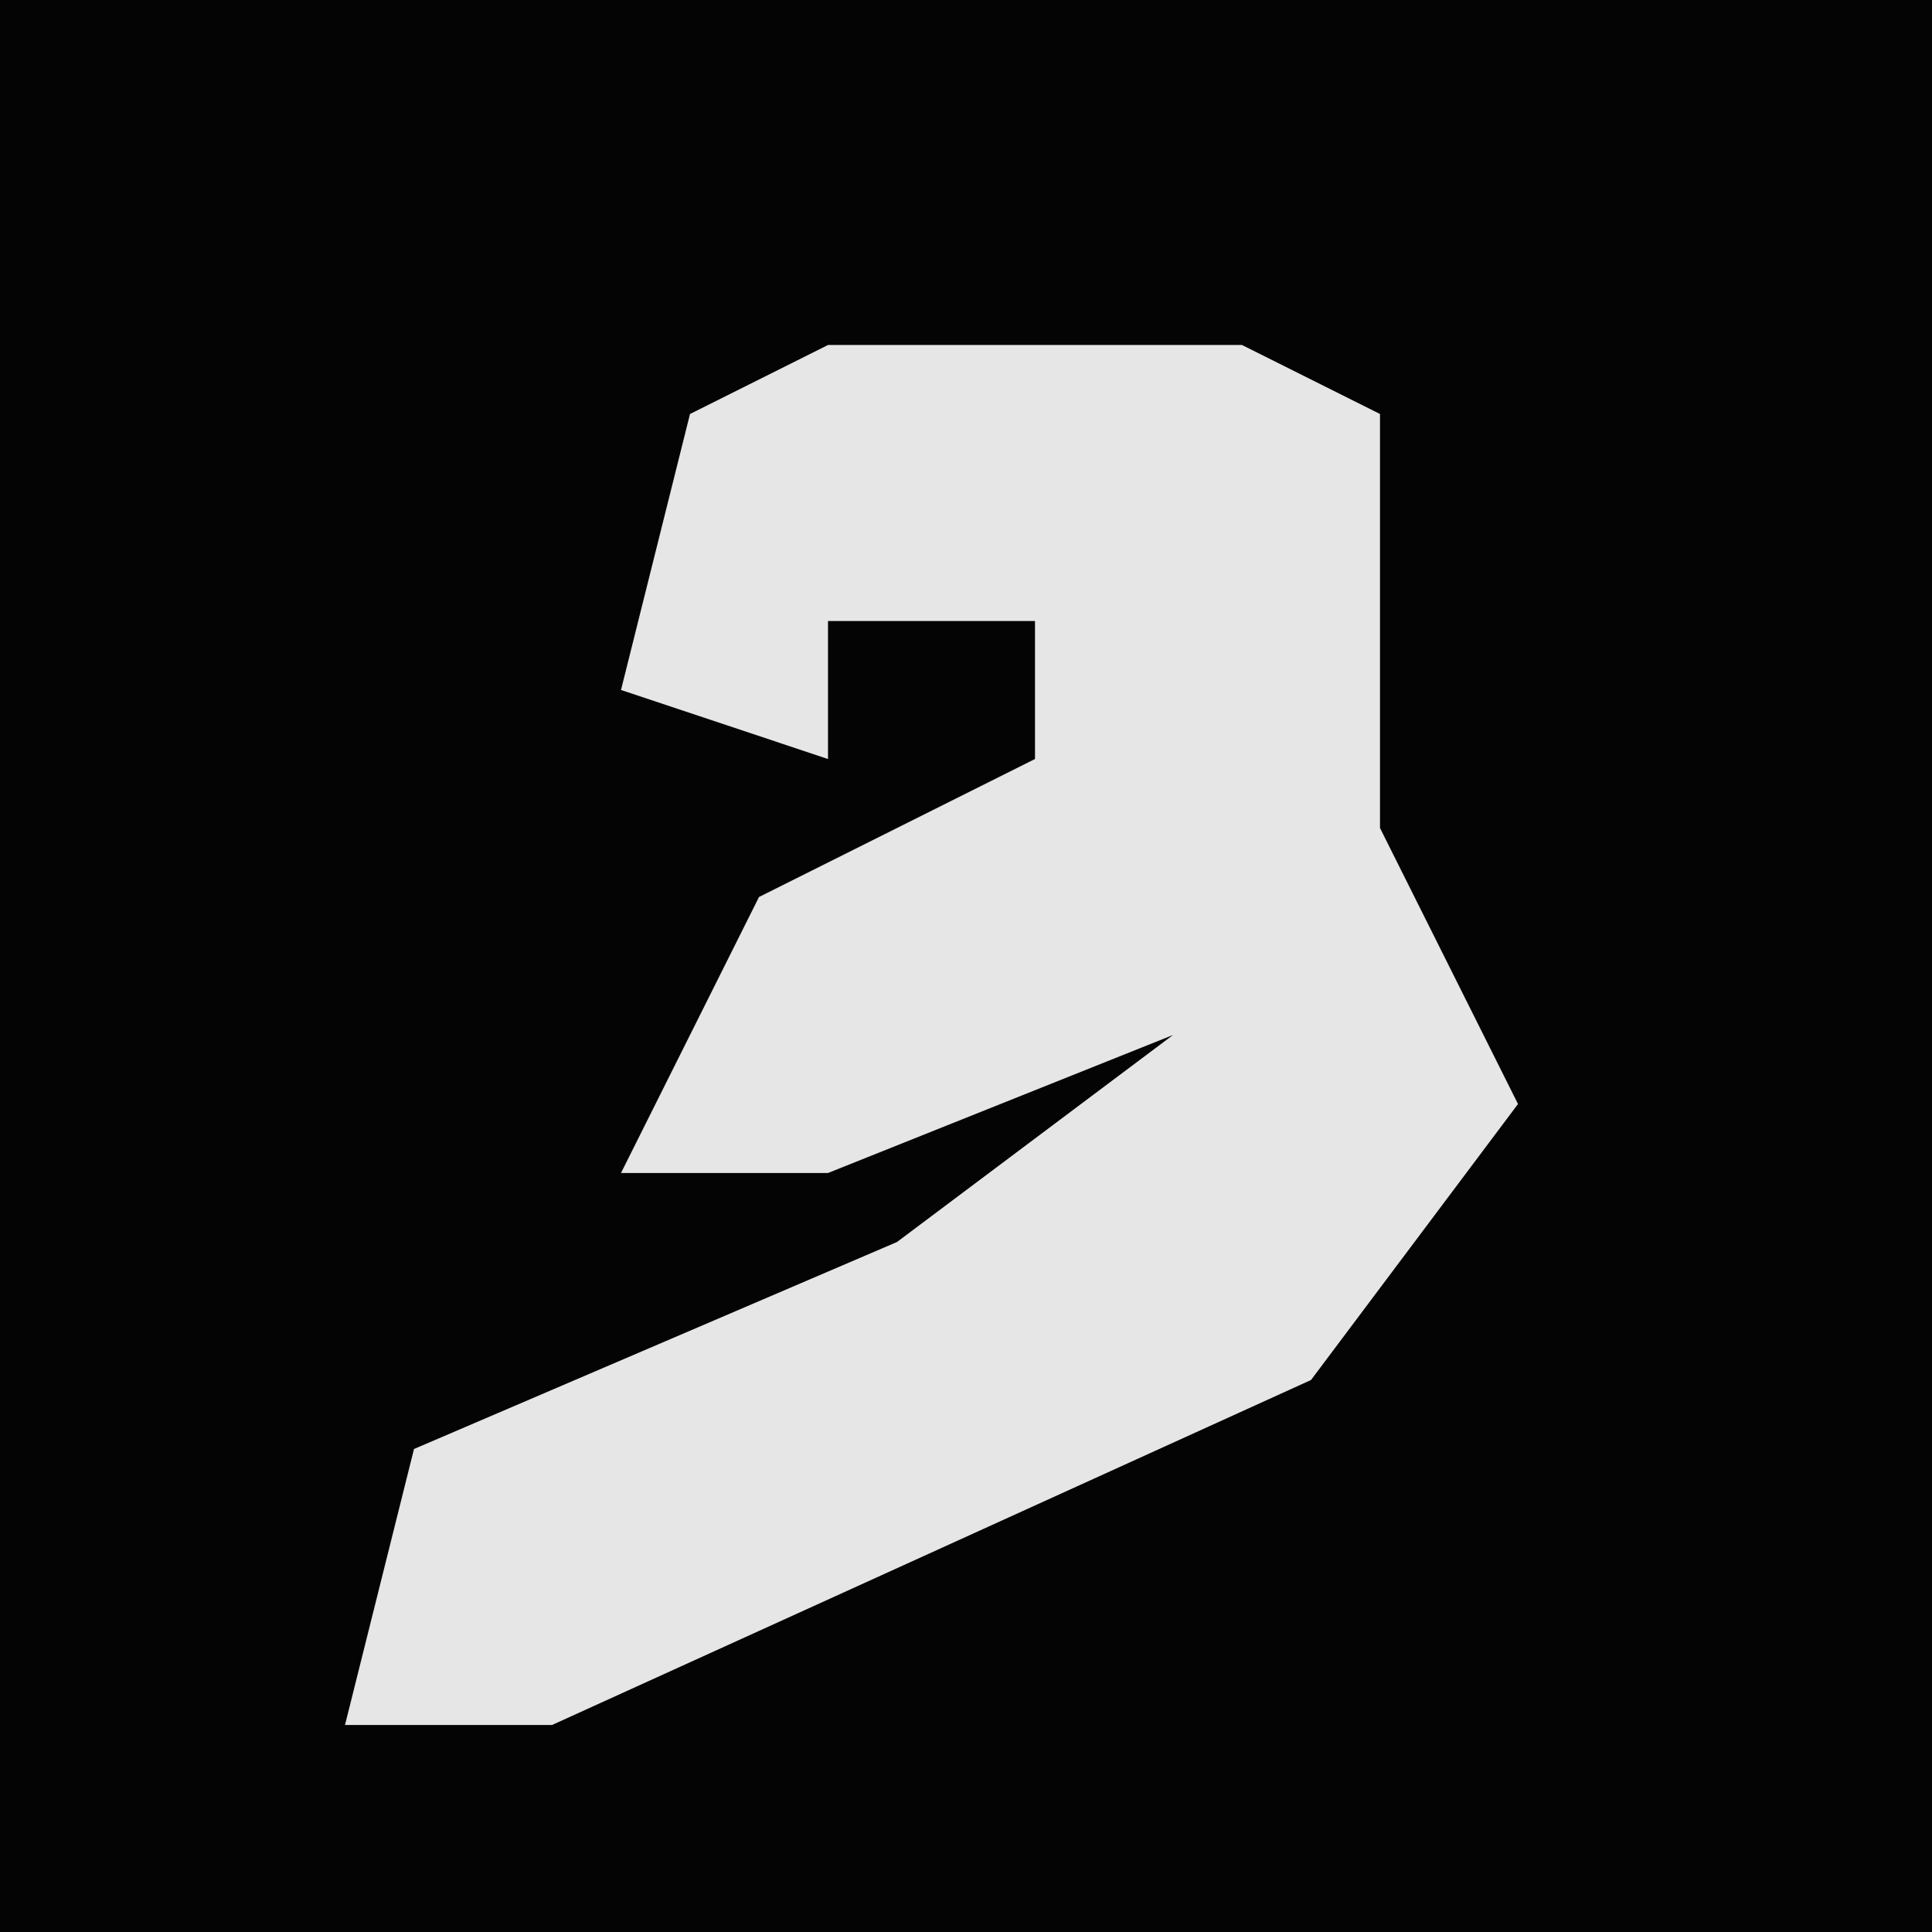 <?xml version="1.0" encoding="UTF-8"?>
<svg version="1.1" xmlns="http://www.w3.org/2000/svg" width="28" height="28">
<path d="M0,0 L28,0 L28,28 L0,28 Z " fill="#040404" transform="translate(0,0)"/>
<path d="M0,0 L6,0 L8,1 L8,7 L10,11 L7,15 L-4,20 L-7,20 L-6,16 L1,13 L5,10 L0,12 L-3,12 L-1,8 L3,6 L3,4 L0,4 L0,6 L-3,5 L-2,1 Z " fill="#E6E6E6" transform="translate(12,5)"/>
</svg>

